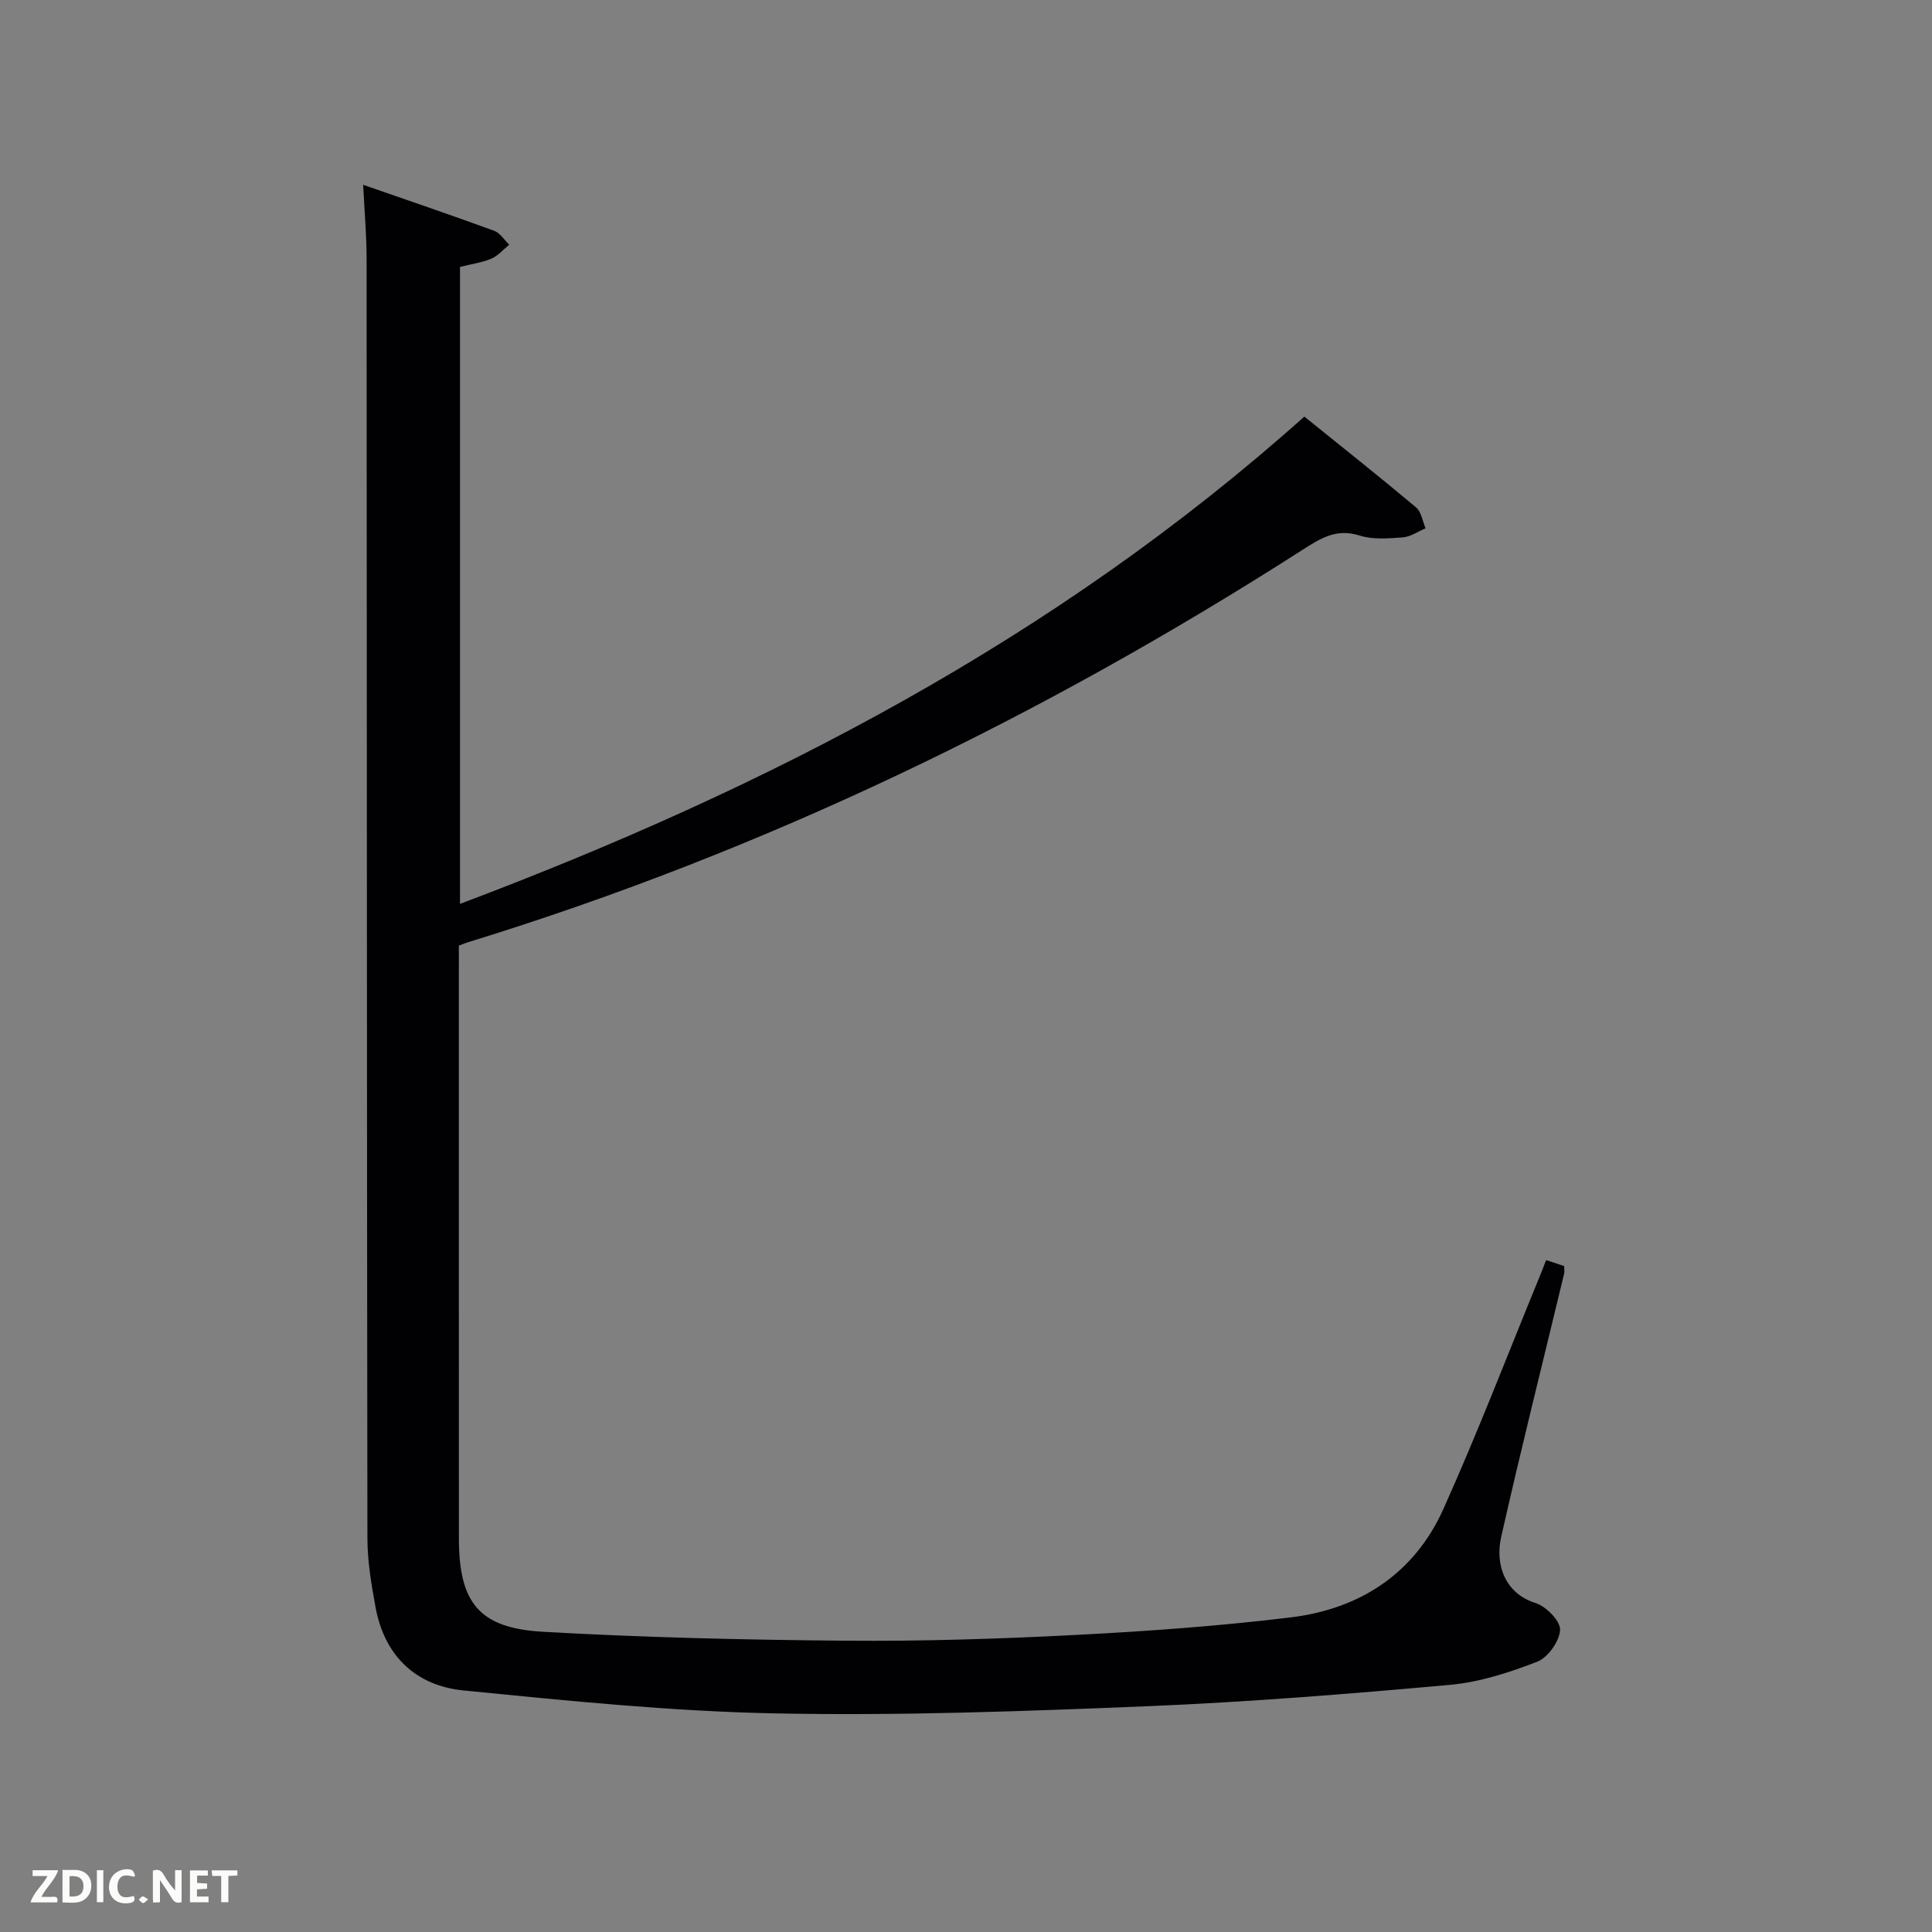 <svg enable-background="new 0 0 400 400" viewBox="0 0 400 400" xmlns="http://www.w3.org/2000/svg"><rect x="0" y="0" width="400" height="400" fill="#808080" stroke="none"/><path d="m320.11 260.89c1.5.49 2.56.85 3.74 1.24 0 .62.09 1.11-.01 1.55-4.37 18.19-8.94 36.34-13.05 54.59-1.28 5.72.84 11.66 7.11 13.61 2.19.68 5.18 3.73 5.1 5.57-.11 2.34-2.52 5.73-4.74 6.59-5.81 2.26-11.98 4.25-18.15 4.8-20.86 1.88-41.77 3.56-62.69 4.42-25.6 1.05-51.26 1.99-76.87 1.48-21.56-.42-43.11-2.62-64.59-4.75-9.84-.98-16.34-7.12-18.2-17.19-.87-4.72-1.68-9.53-1.69-14.3-.12-88.32-.11-176.65-.17-264.97 0-4.77-.43-9.55-.71-15.27 9.39 3.27 18.29 6.29 27.12 9.52 1.23.45 2.09 1.9 3.12 2.88-1.22.99-2.31 2.3-3.7 2.89-1.97.83-4.16 1.13-6.49 1.71v131.88c63.74-24.02 123.21-54.77 174.81-100.89 7.77 6.27 15.54 12.43 23.14 18.81 1.09.92 1.33 2.85 1.96 4.32-1.57.66-3.11 1.76-4.72 1.88-2.97.22-6.18.49-8.93-.38-4.84-1.54-8.15.6-11.89 3-54.02 34.6-111.29 62.31-172.71 81.2-.46.14-.91.33-1.9.7v4.73c0 39.33-.01 78.66.01 117.99.01 13.29 4.12 18.58 17.39 19.34 20.91 1.19 41.88 1.68 62.84 1.85 15.8.13 31.62-.37 47.4-1.19 14.92-.77 29.87-1.84 44.69-3.65 14.26-1.75 25.51-9.09 31.5-22.41 7.14-15.89 13.38-32.18 20-48.3.38-.92.72-1.84 1.28-3.25z" fill="#010104"/><g fill="#fbfcfa"><path d="m37.59 393.81c-.92.31-1.52.05-2-.78-.7-1.2-1.52-2.34-2.47-3.78v4.59c-.55.03-.95.05-1.41.07-.03-.37-.06-.64-.06-.91 0-1.91 0-3.81 0-5.7 1.13-.41 1.77-.03 2.29.91.62 1.11 1.38 2.14 2.31 3.19v-4.2h1.35v6.61z"/><path d="m12.94 393.88v-6.75c1.9.19 3.93-.54 5.37 1.29.8 1.01.78 2.88.03 3.97-1.37 1.97-3.4 1.51-5.4 1.49m1.45-1.22c2.04.12 2.92-.58 2.89-2.21-.03-1.51-.98-2.19-2.89-2z"/><path d="m11.81 393.87h-5.49c.68-2.18 2.47-3.48 3.51-5.45h-3.08v-1.21h5.29c-.71 2.13-2.44 3.48-3.47 5.51.86 0 1.63.04 2.39-.01.79-.05 1.14.21.85 1.16"/><path d="m39.33 393.86v-6.61h3.7v1.07h-2.22v1.52c.68.04 1.34.09 2.07.13v1.07c-.72.05-1.38.09-2.1.14v1.48h2.4v1.19h-3.85z"/><path d="m27.71 388.56c-1.15-.3-2.46-.61-3.1.64-.37.73-.41 1.93-.06 2.67.63 1.35 1.99.93 3.17.68.35.94-.01 1.32-.93 1.46-1.62.25-3.05-.27-3.76-1.48-.72-1.24-.6-3.03.31-4.17.88-1.11 2.71-1.7 4-1.16.32.13.44.74.65 1.12-.1.08-.19.16-.28.24"/><path d="m49.15 387.24v1.07c-.59.02-1.17.05-1.87.08v5.44h-1.48v-5.44h-1.85c-.05-.4-.08-.73-.13-1.15z"/><path d="m20.06 387.21h1.33v6.62h-1.33z"/><path d="m30.68 393.25c-.49.38-.8.79-1.05.76-.32-.05-.6-.45-.9-.7.26-.24.51-.64.8-.67.29-.04.62.3 1.15.61"/></g></svg>